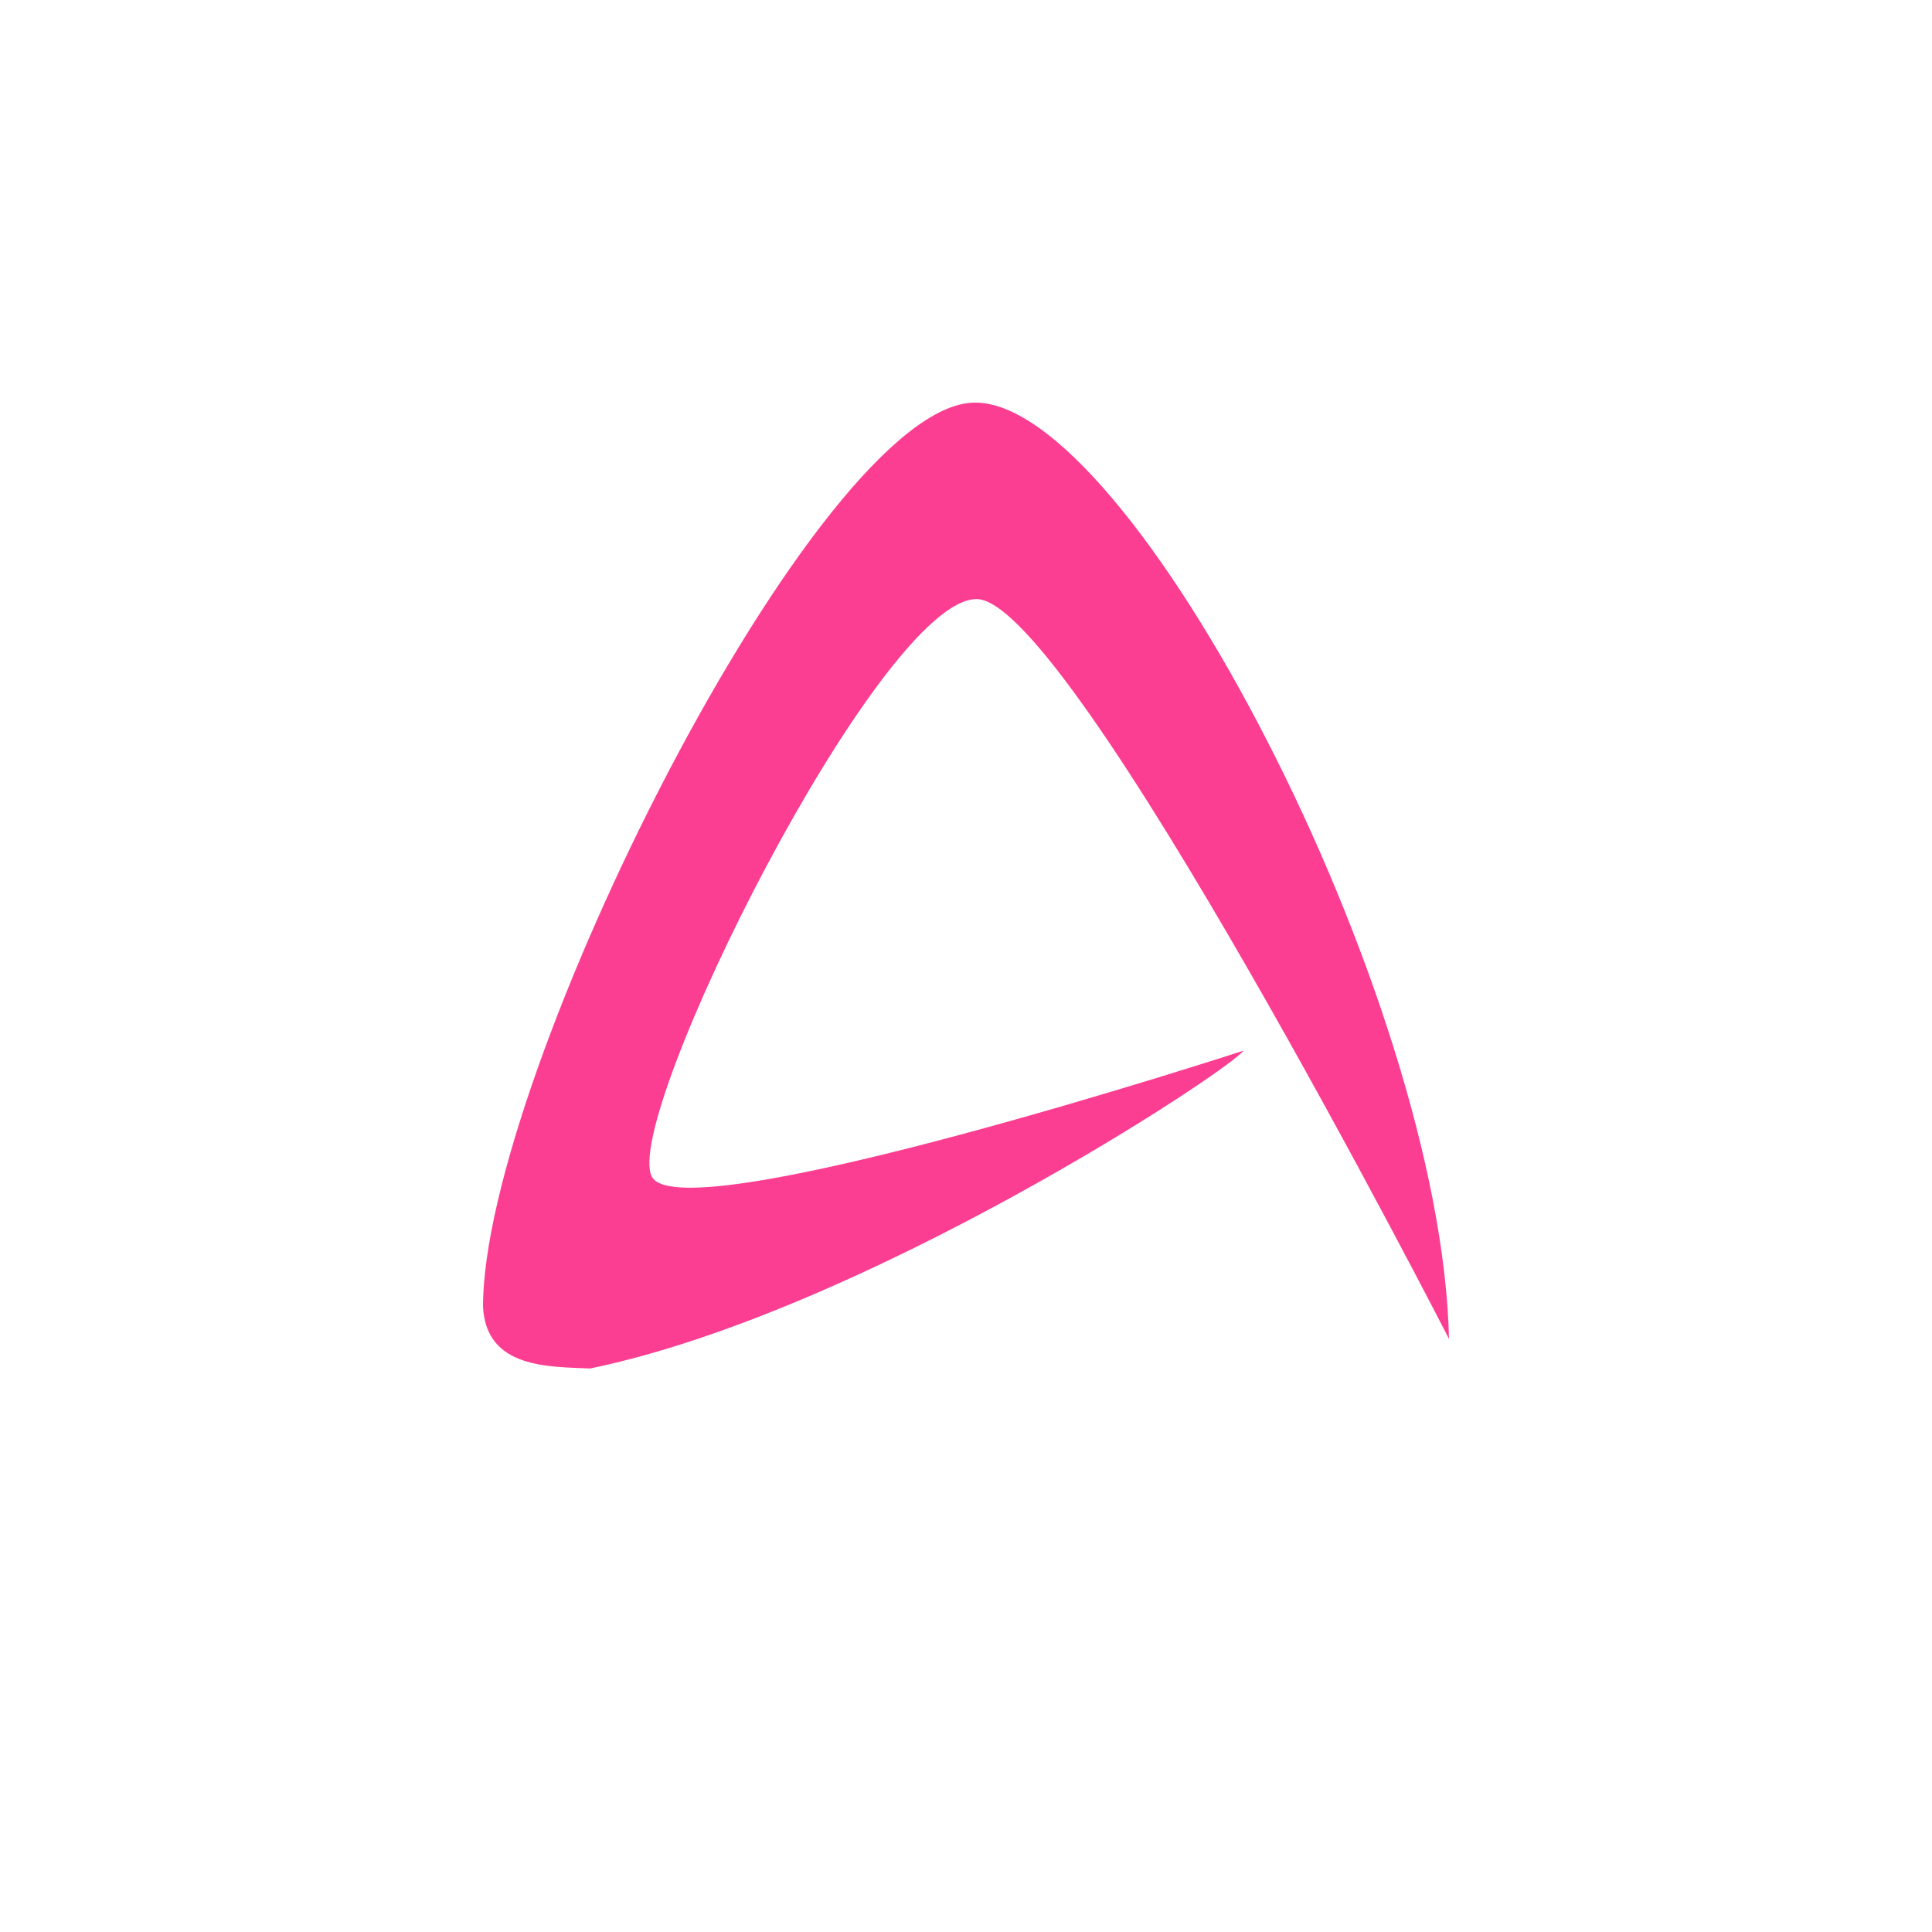 <!-- color: #a5bcd9 --><svg xmlns="http://www.w3.org/2000/svg" viewBox="0 0 48 48"><g><path d="m 12 32.48 c -0.012 -5.758 8.316 -22.395 12.195 -22.477 c 1.938 -0.047 4.844 3.637 7.285 8.398 c 2.445 4.758 4.426 10.598 4.52 14.863 c 0 0 -9.383 -18.328 -11.723 -18.379 c -2.379 -0.066 -8.852 12.91 -8.08 14.352 c 0.754 1.41 14.695 -3.133 14.695 -3.133 c -0.301 0.461 -9.402 6.48 -16.227 7.895 c -1.031 -0.043 -2.578 0 -2.664 -1.52 m 0 0" fill="#fc3e92" stroke="none" fill-rule="evenodd" fill-opacity="1"/></g></svg>